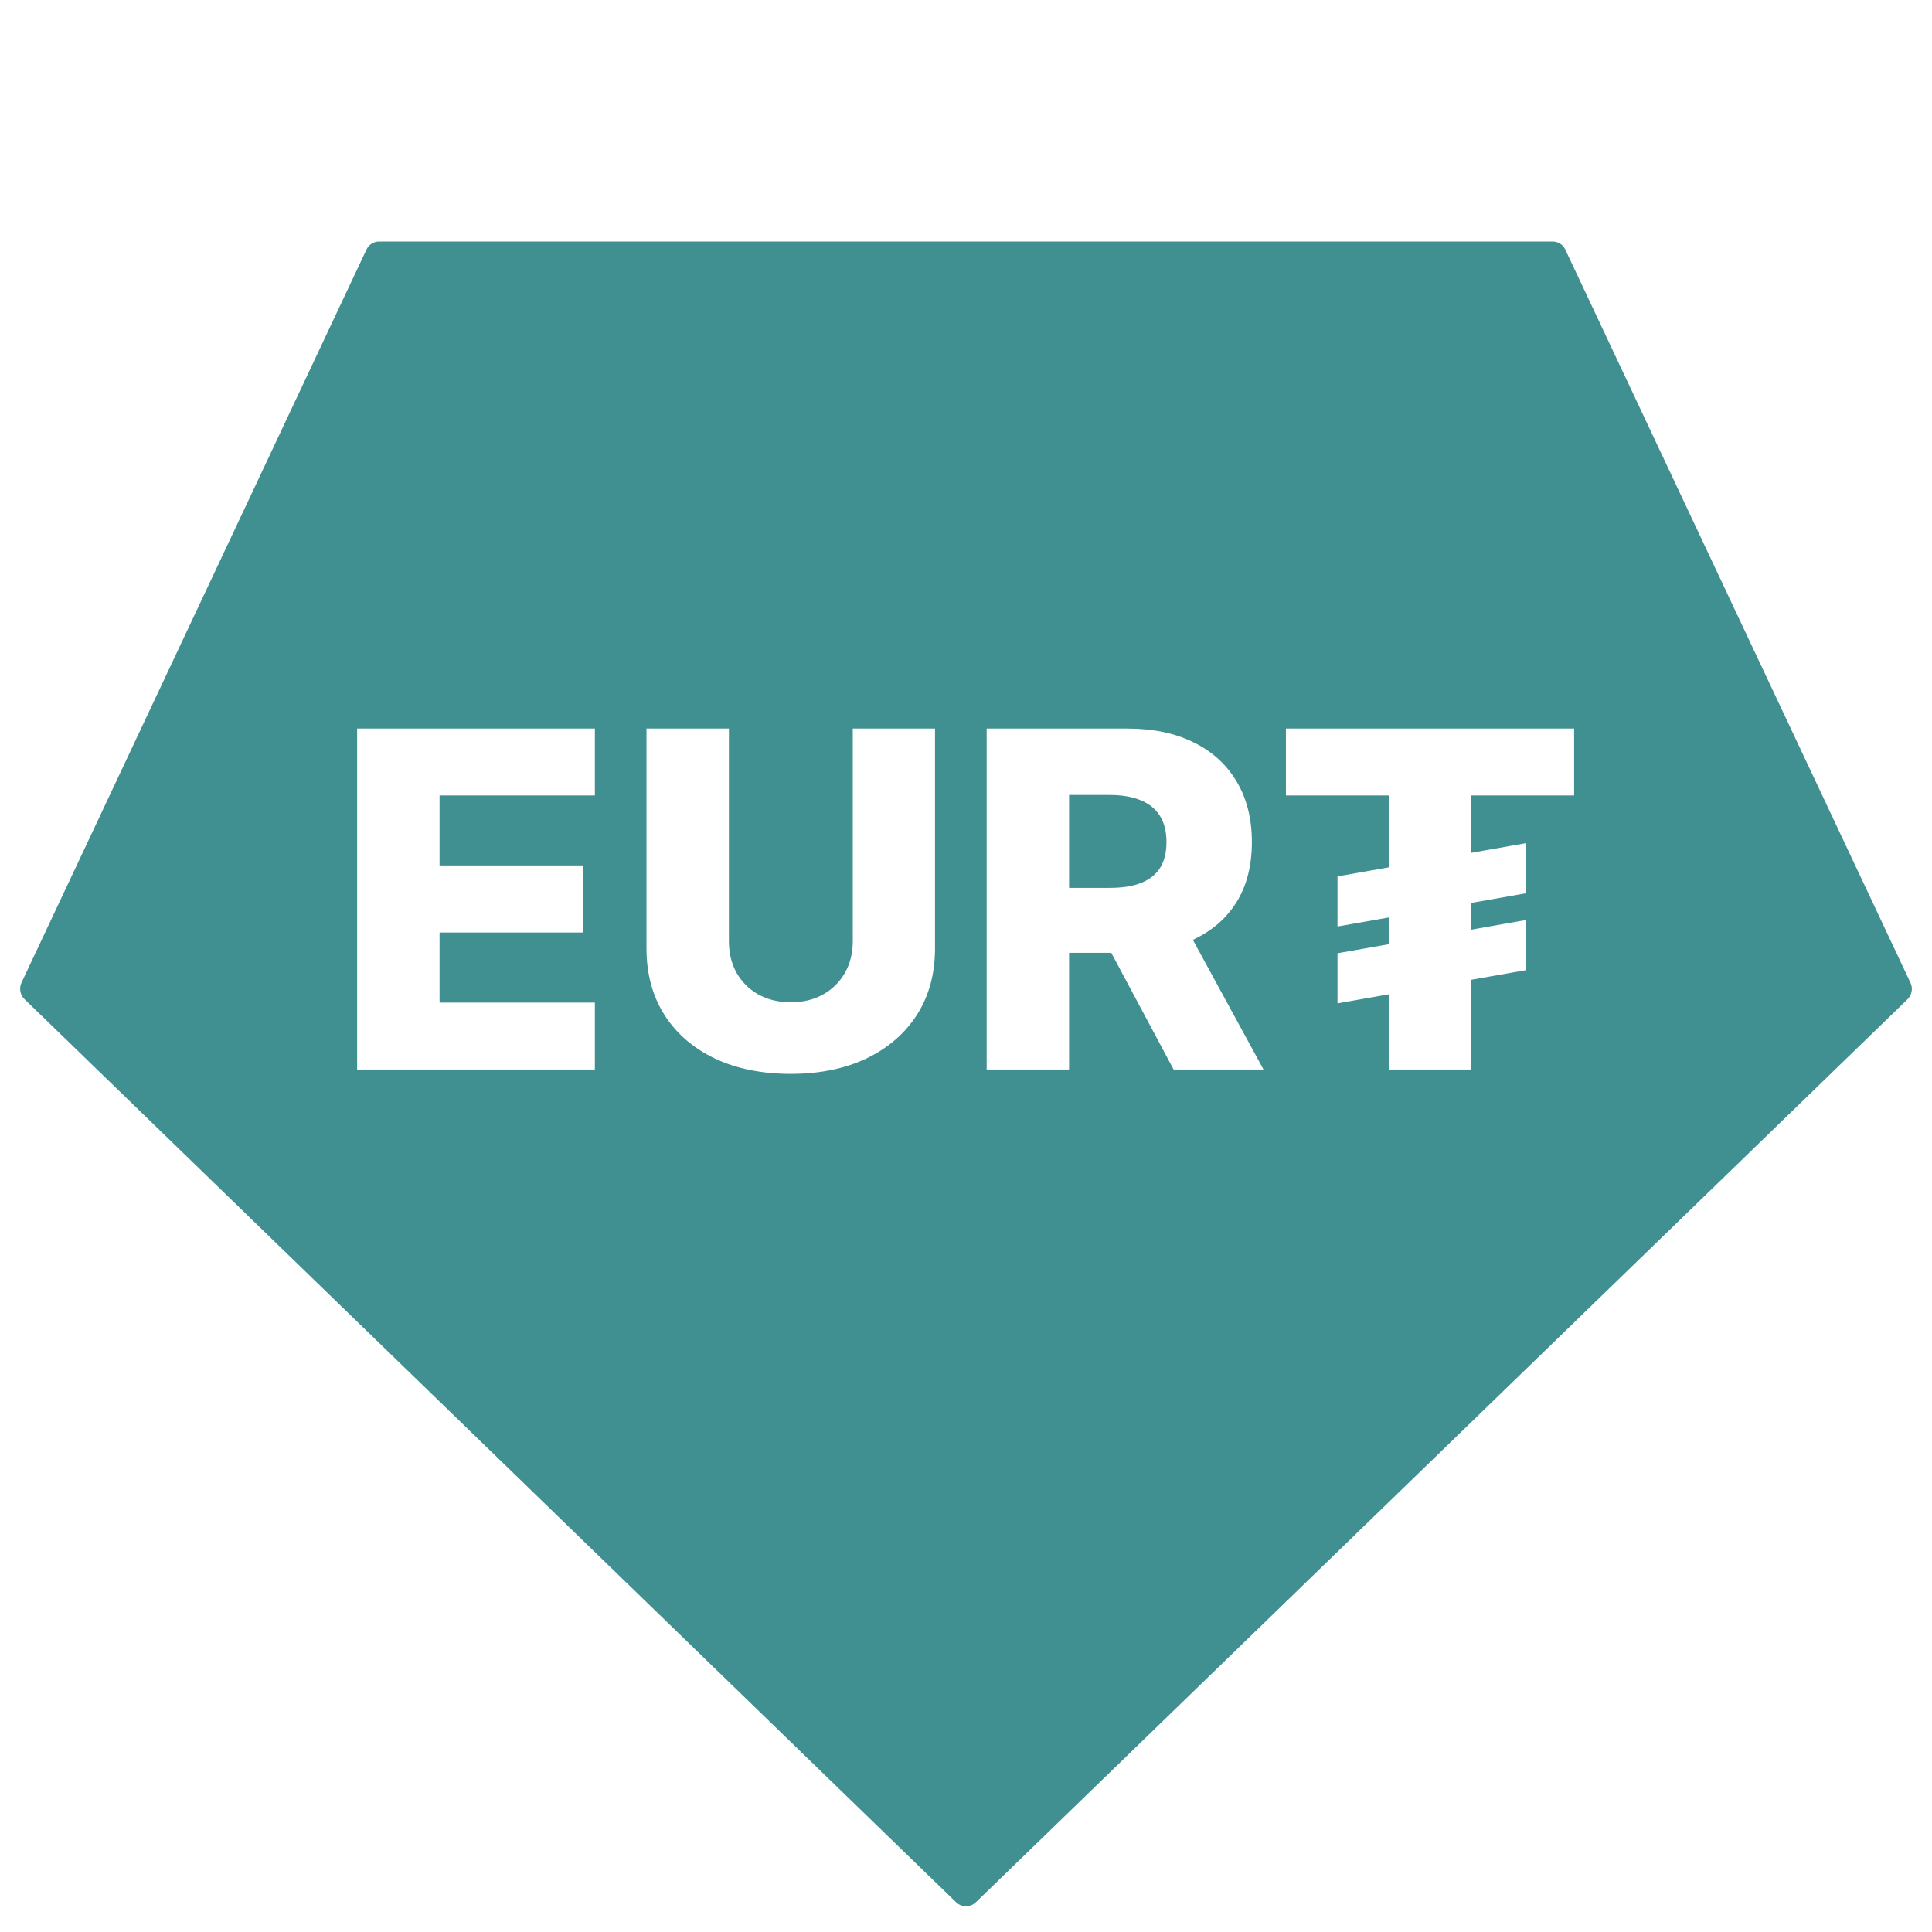 <svg width="96" height="96" viewBox="0 0 96 96" fill="none" xmlns="http://www.w3.org/2000/svg">
<path fill-rule="evenodd" clip-rule="evenodd" d="M1.07 48.824L18.208 12.404C18.317 12.159 18.568 12 18.842 12H77.15C77.424 12 77.675 12.159 77.784 12.412L94.93 48.832C95.064 49.11 95.001 49.442 94.782 49.656L48.49 94.524C48.215 94.785 47.785 94.785 47.51 94.524L1.218 49.648C0.999 49.434 0.936 49.102 1.07 48.824ZM17.746 36.202V53.144H29.559V49.818H21.841V46.336H28.956V43.002H21.841V39.527H29.559V36.202H17.746ZM46.46 36.202H42.374V46.774C42.374 47.359 42.244 47.88 41.985 48.338C41.726 48.795 41.364 49.154 40.901 49.413C40.443 49.672 39.908 49.802 39.296 49.802C38.684 49.802 38.146 49.672 37.683 49.413C37.22 49.154 36.859 48.795 36.599 48.338C36.346 47.88 36.219 47.359 36.219 46.774V36.202H32.124V47.13C32.124 48.393 32.422 49.493 33.017 50.431C33.613 51.363 34.449 52.085 35.524 52.598C36.599 53.105 37.857 53.359 39.296 53.359C40.719 53.359 41.968 53.105 43.044 52.598C44.119 52.085 44.957 51.363 45.559 50.431C46.16 49.493 46.46 48.393 46.46 47.13V36.202ZM49.027 53.144V36.202H56.026C57.294 36.202 58.389 36.431 59.31 36.888C60.236 37.34 60.95 37.991 61.452 38.841C61.954 39.684 62.205 40.685 62.205 41.844C62.205 43.018 61.949 44.017 61.436 44.838C60.927 45.649 60.205 46.269 59.272 46.699L62.784 53.144H58.317L55.219 47.345H53.122V53.144H49.027ZM55.14 44.118H53.122V39.502H55.14C55.752 39.502 56.268 39.591 56.687 39.767C57.106 39.938 57.424 40.197 57.639 40.545C57.854 40.887 57.961 41.32 57.961 41.844C57.961 42.367 57.854 42.798 57.639 43.134C57.424 43.465 57.106 43.713 56.687 43.879C56.274 44.039 55.758 44.118 55.14 44.118ZM63.897 36.202V39.527H69.042V43.093L66.46 43.548V46.038L69.042 45.583V46.911L66.46 47.367V49.857L69.042 49.401V53.144H73.079V48.689L75.826 48.205V45.715L73.079 46.199V44.871L75.826 44.386V41.896L73.079 42.381V39.527H78.217V36.202H63.897Z" fill="#409091"/>
</svg>
